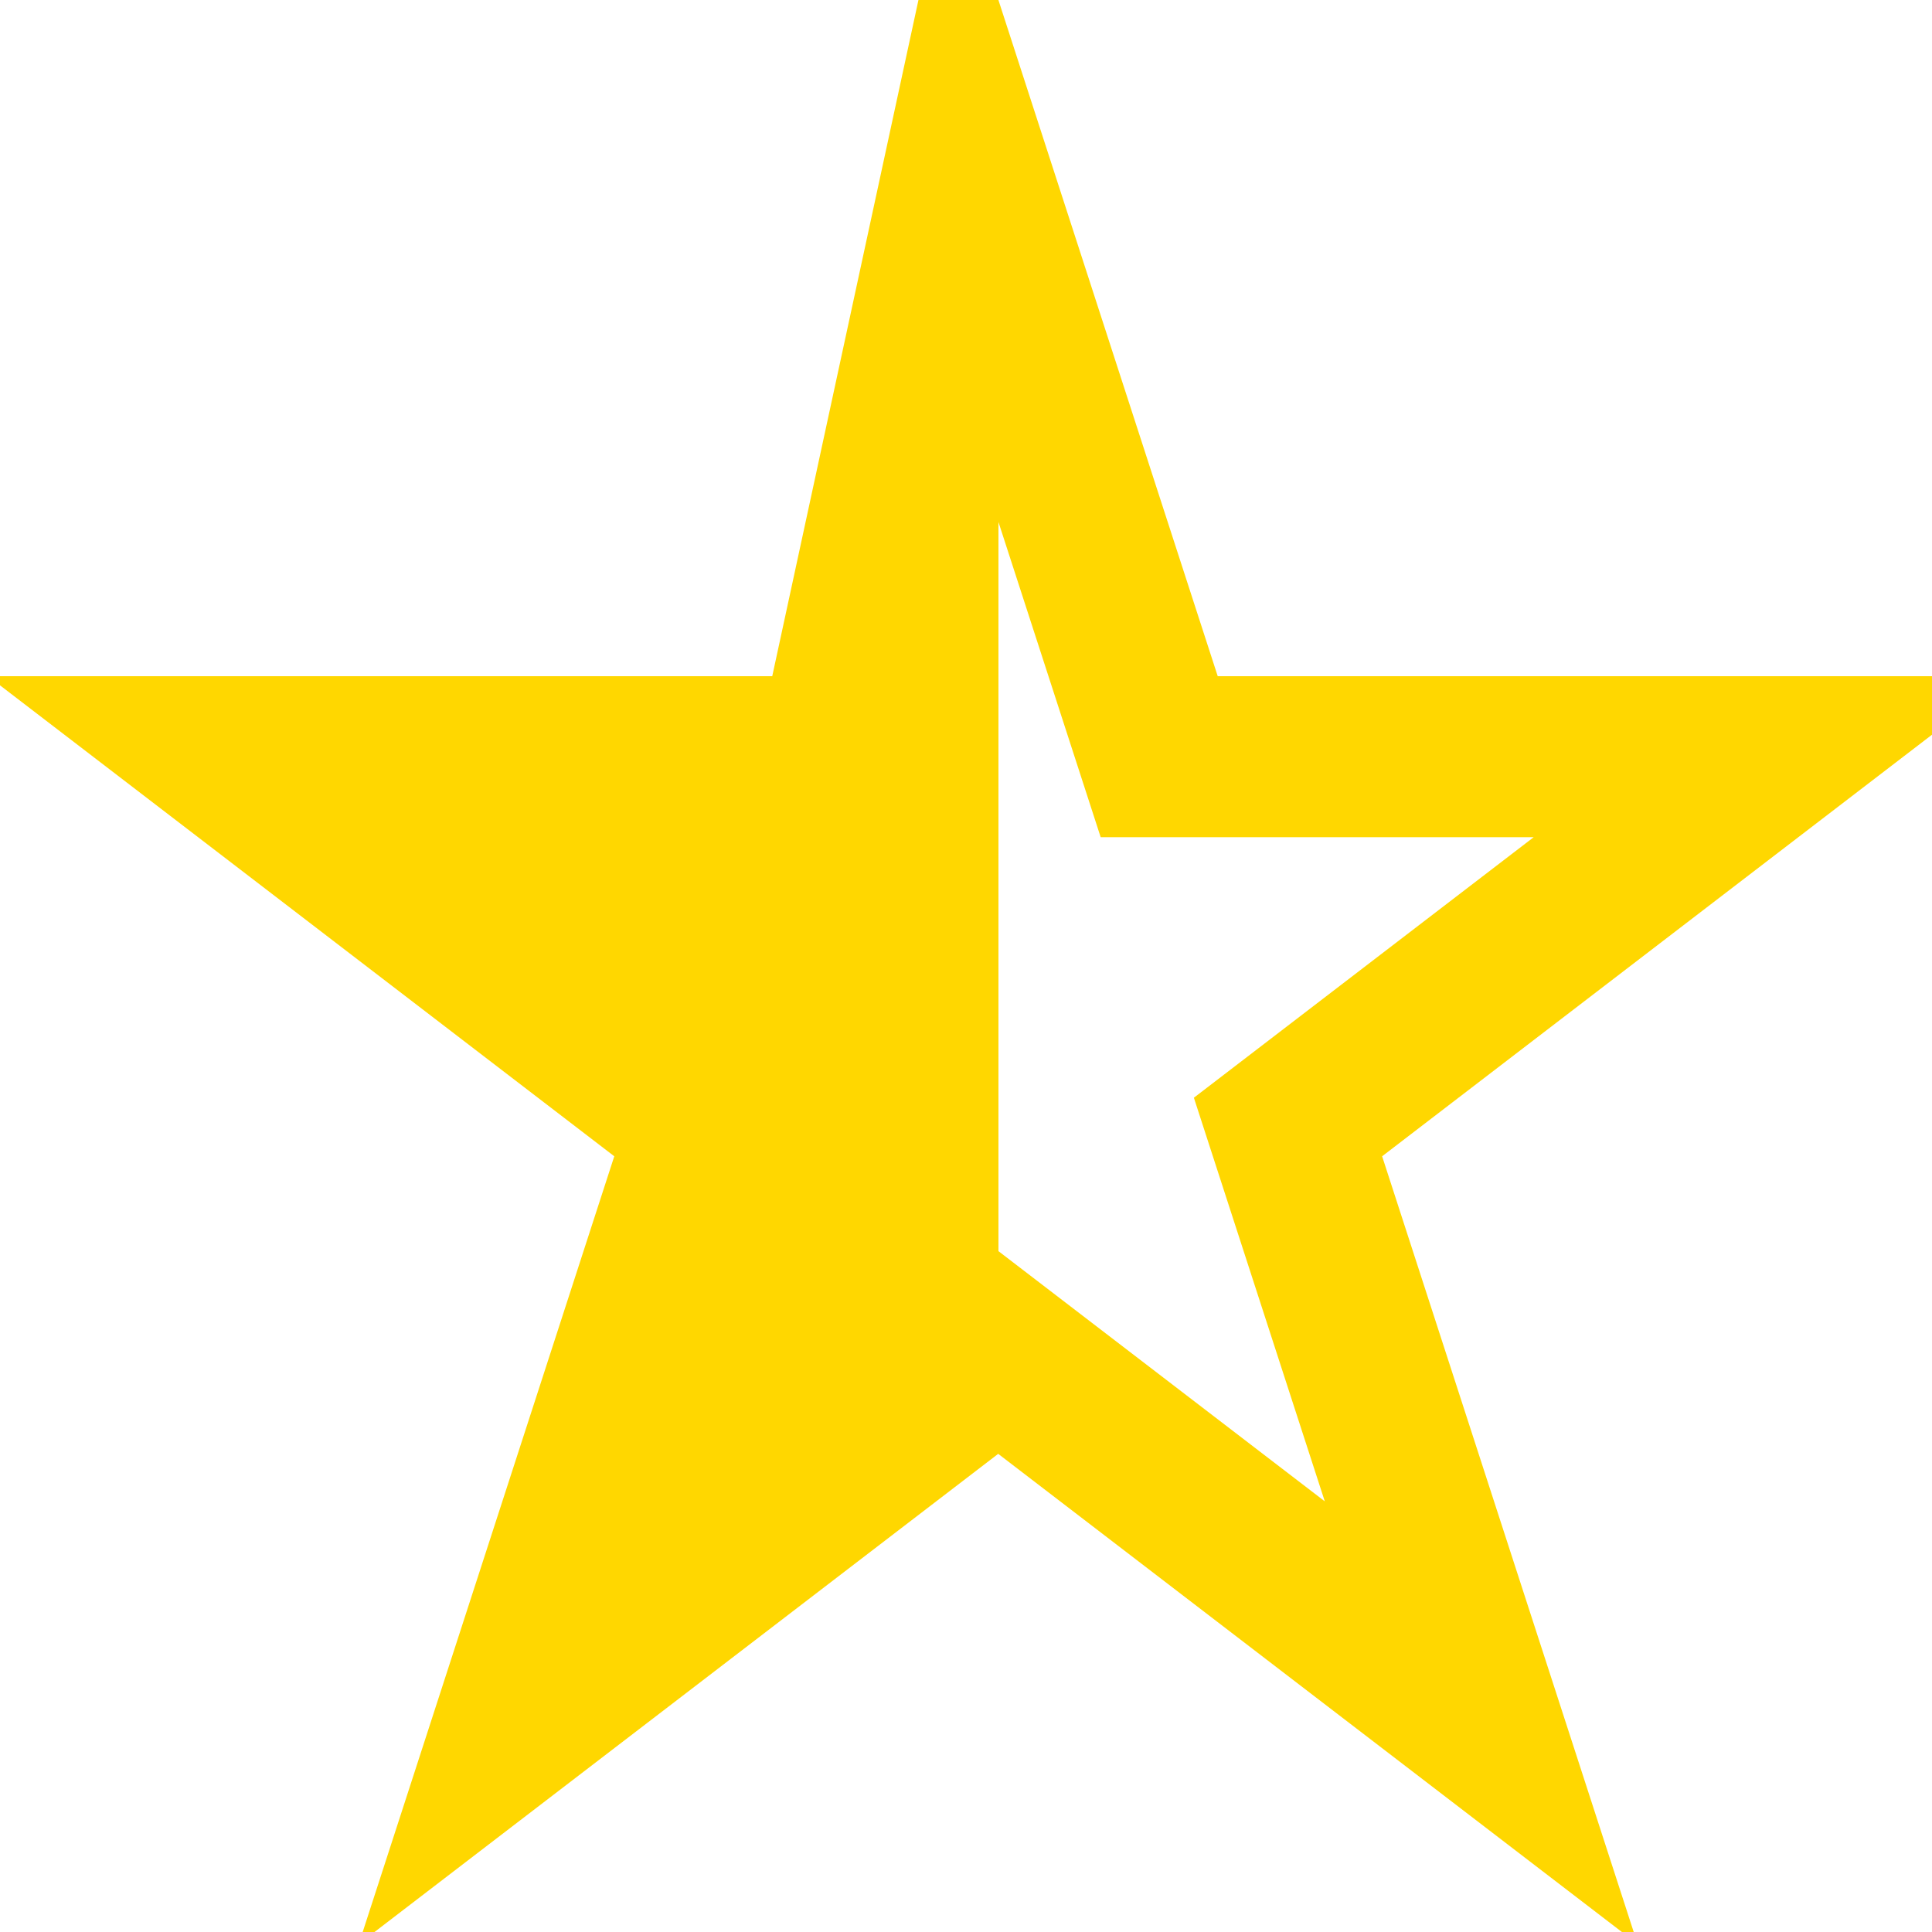 <svg xmlns="http://www.w3.org/2000/svg" viewBox="0 0 24 24" width="24" height="24">
    <defs>
        <linearGradient id="half">
            <stop offset="50%" stop-color="#FFD700"/>
            <stop offset="50%" stop-color="transparent"/>
        </linearGradient>
    </defs>
    <path d="M12 2l2.4 7.4h7.6l-6 4.6 2.4 7.4-6-4.6-6 4.6 2.4-7.4-6-4.6h7.6z" fill="url(#half)" stroke="#FFD700" stroke-width="2"/>
</svg>
